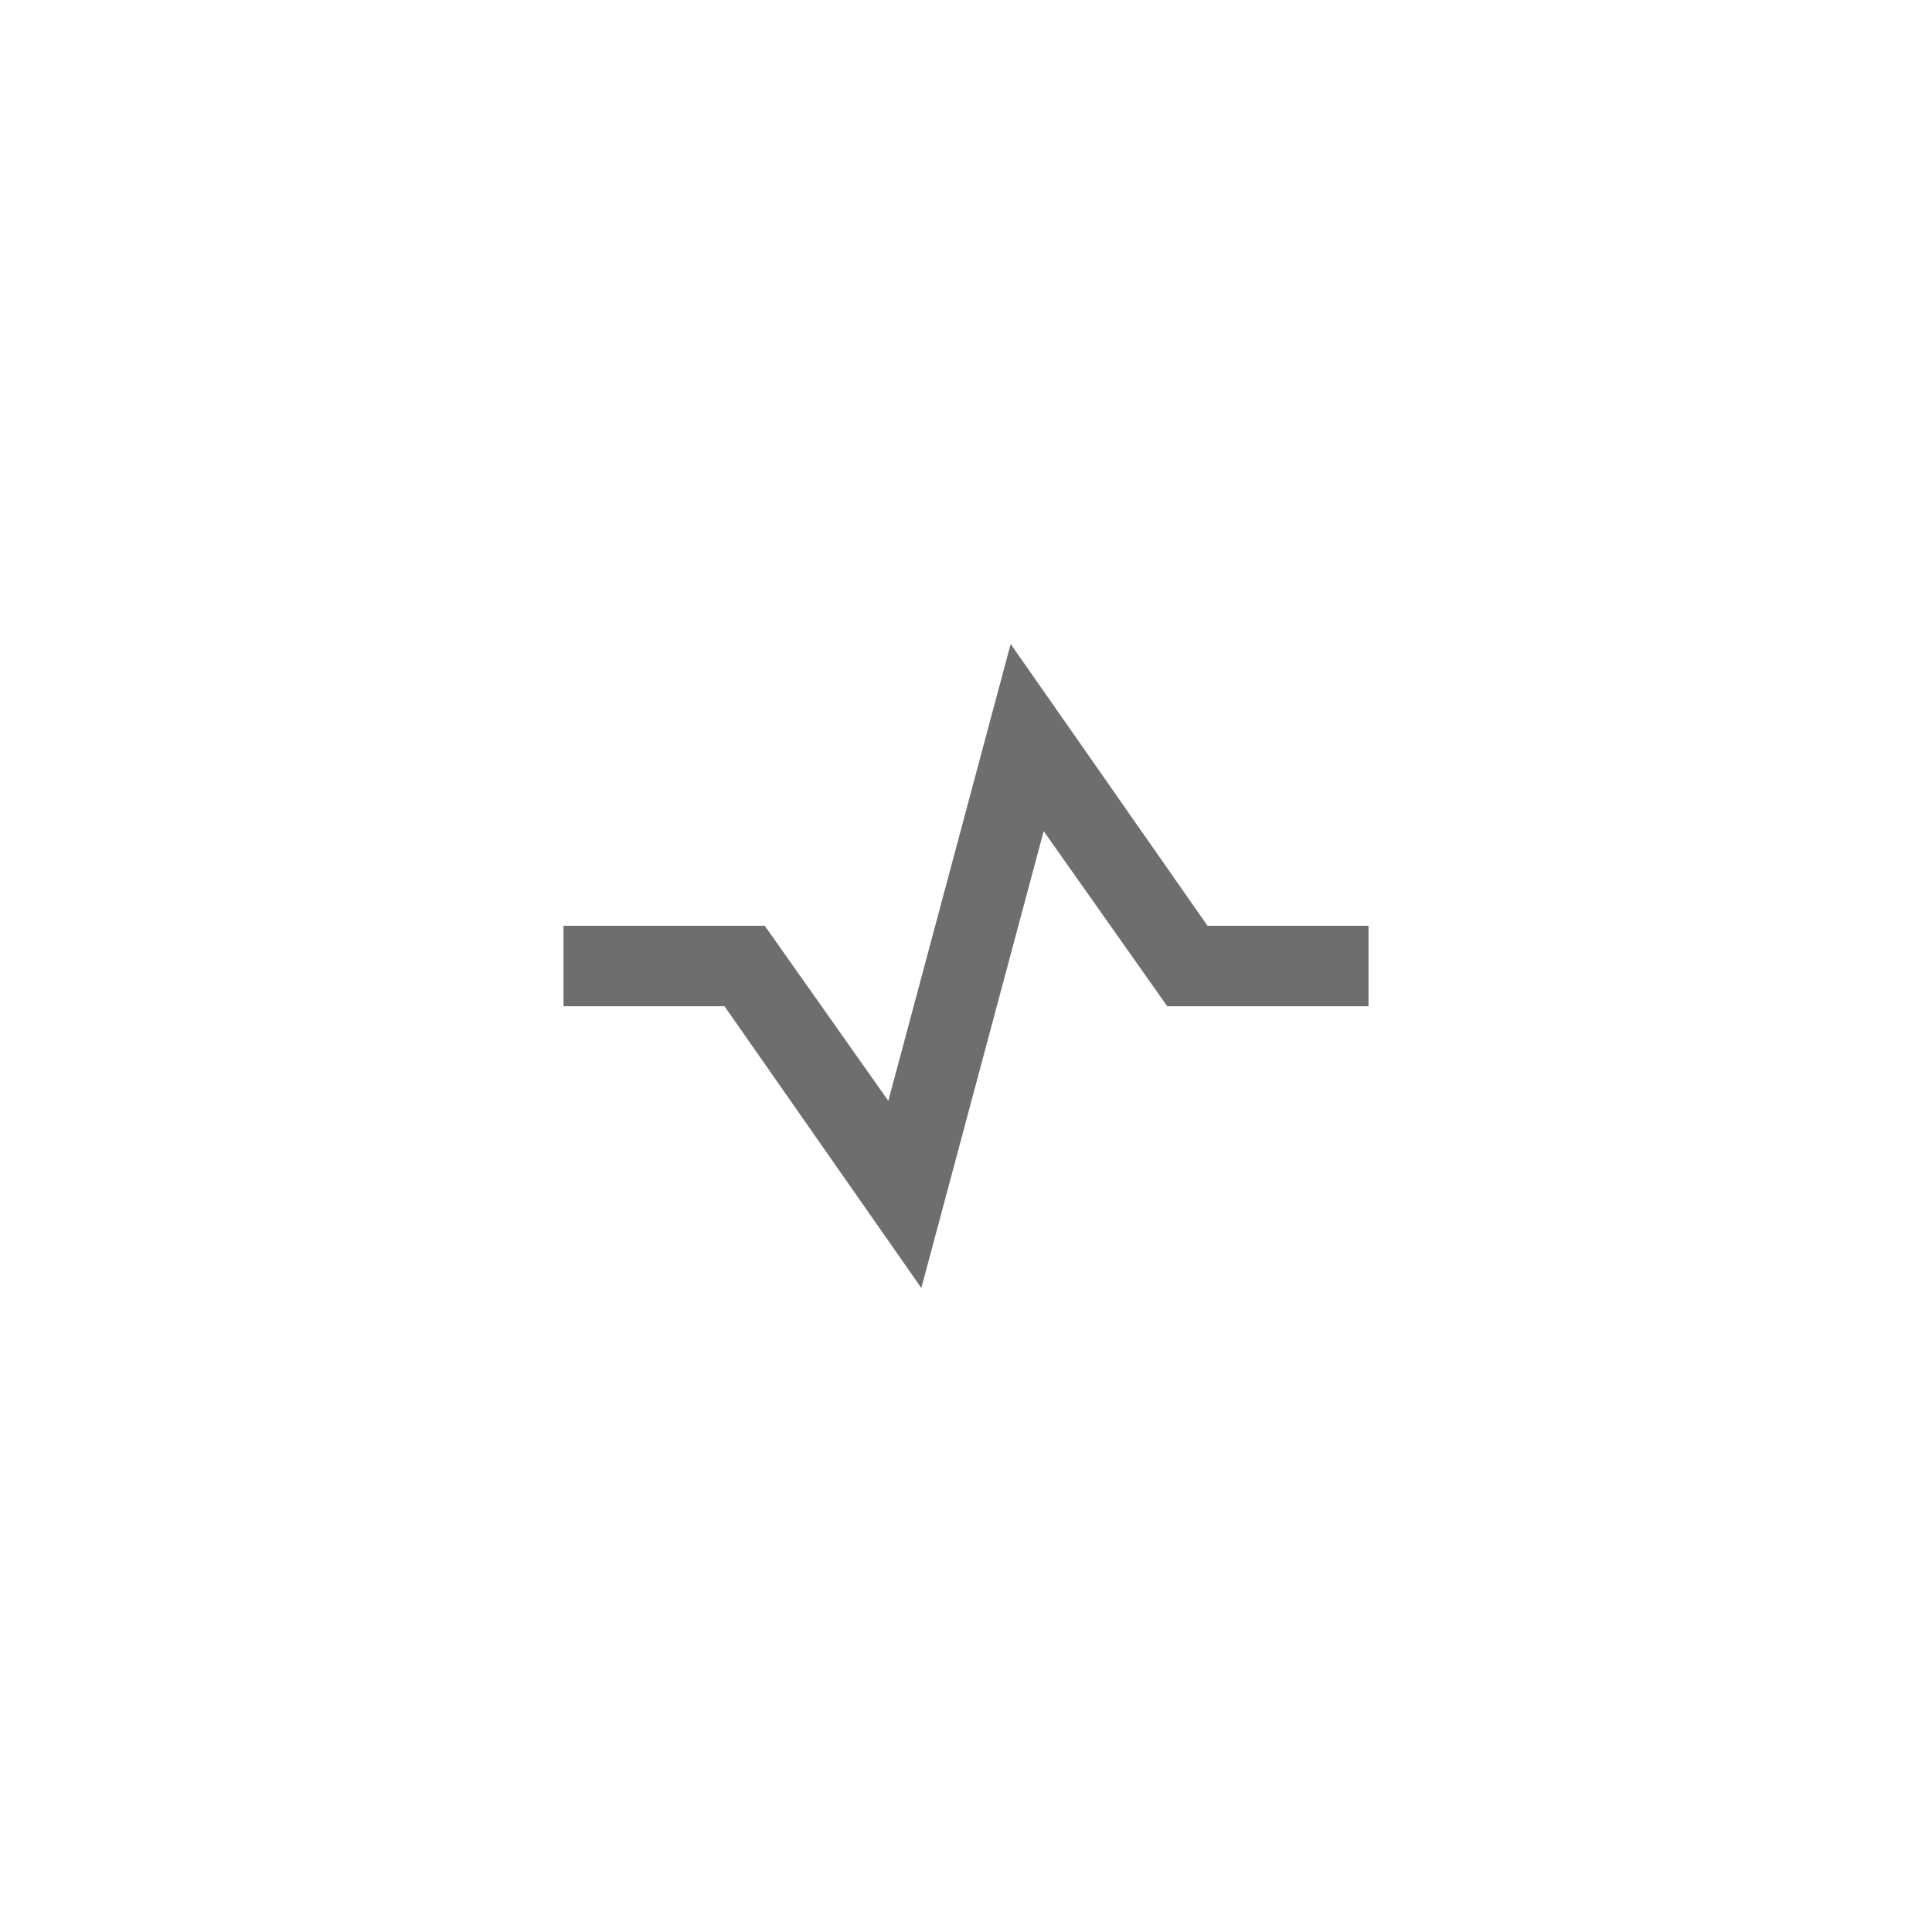 <svg xmlns="http://www.w3.org/2000/svg" viewBox="0 0 24 24" fill="#6e6e6e"><path transform="scale(0.5) translate(12 12)" d="M2,11H7L10.07,15.35L13.11,4L18,11H22V13H17L13.93,8.65L10.89,20L6,13H2V11Z"/></svg>
